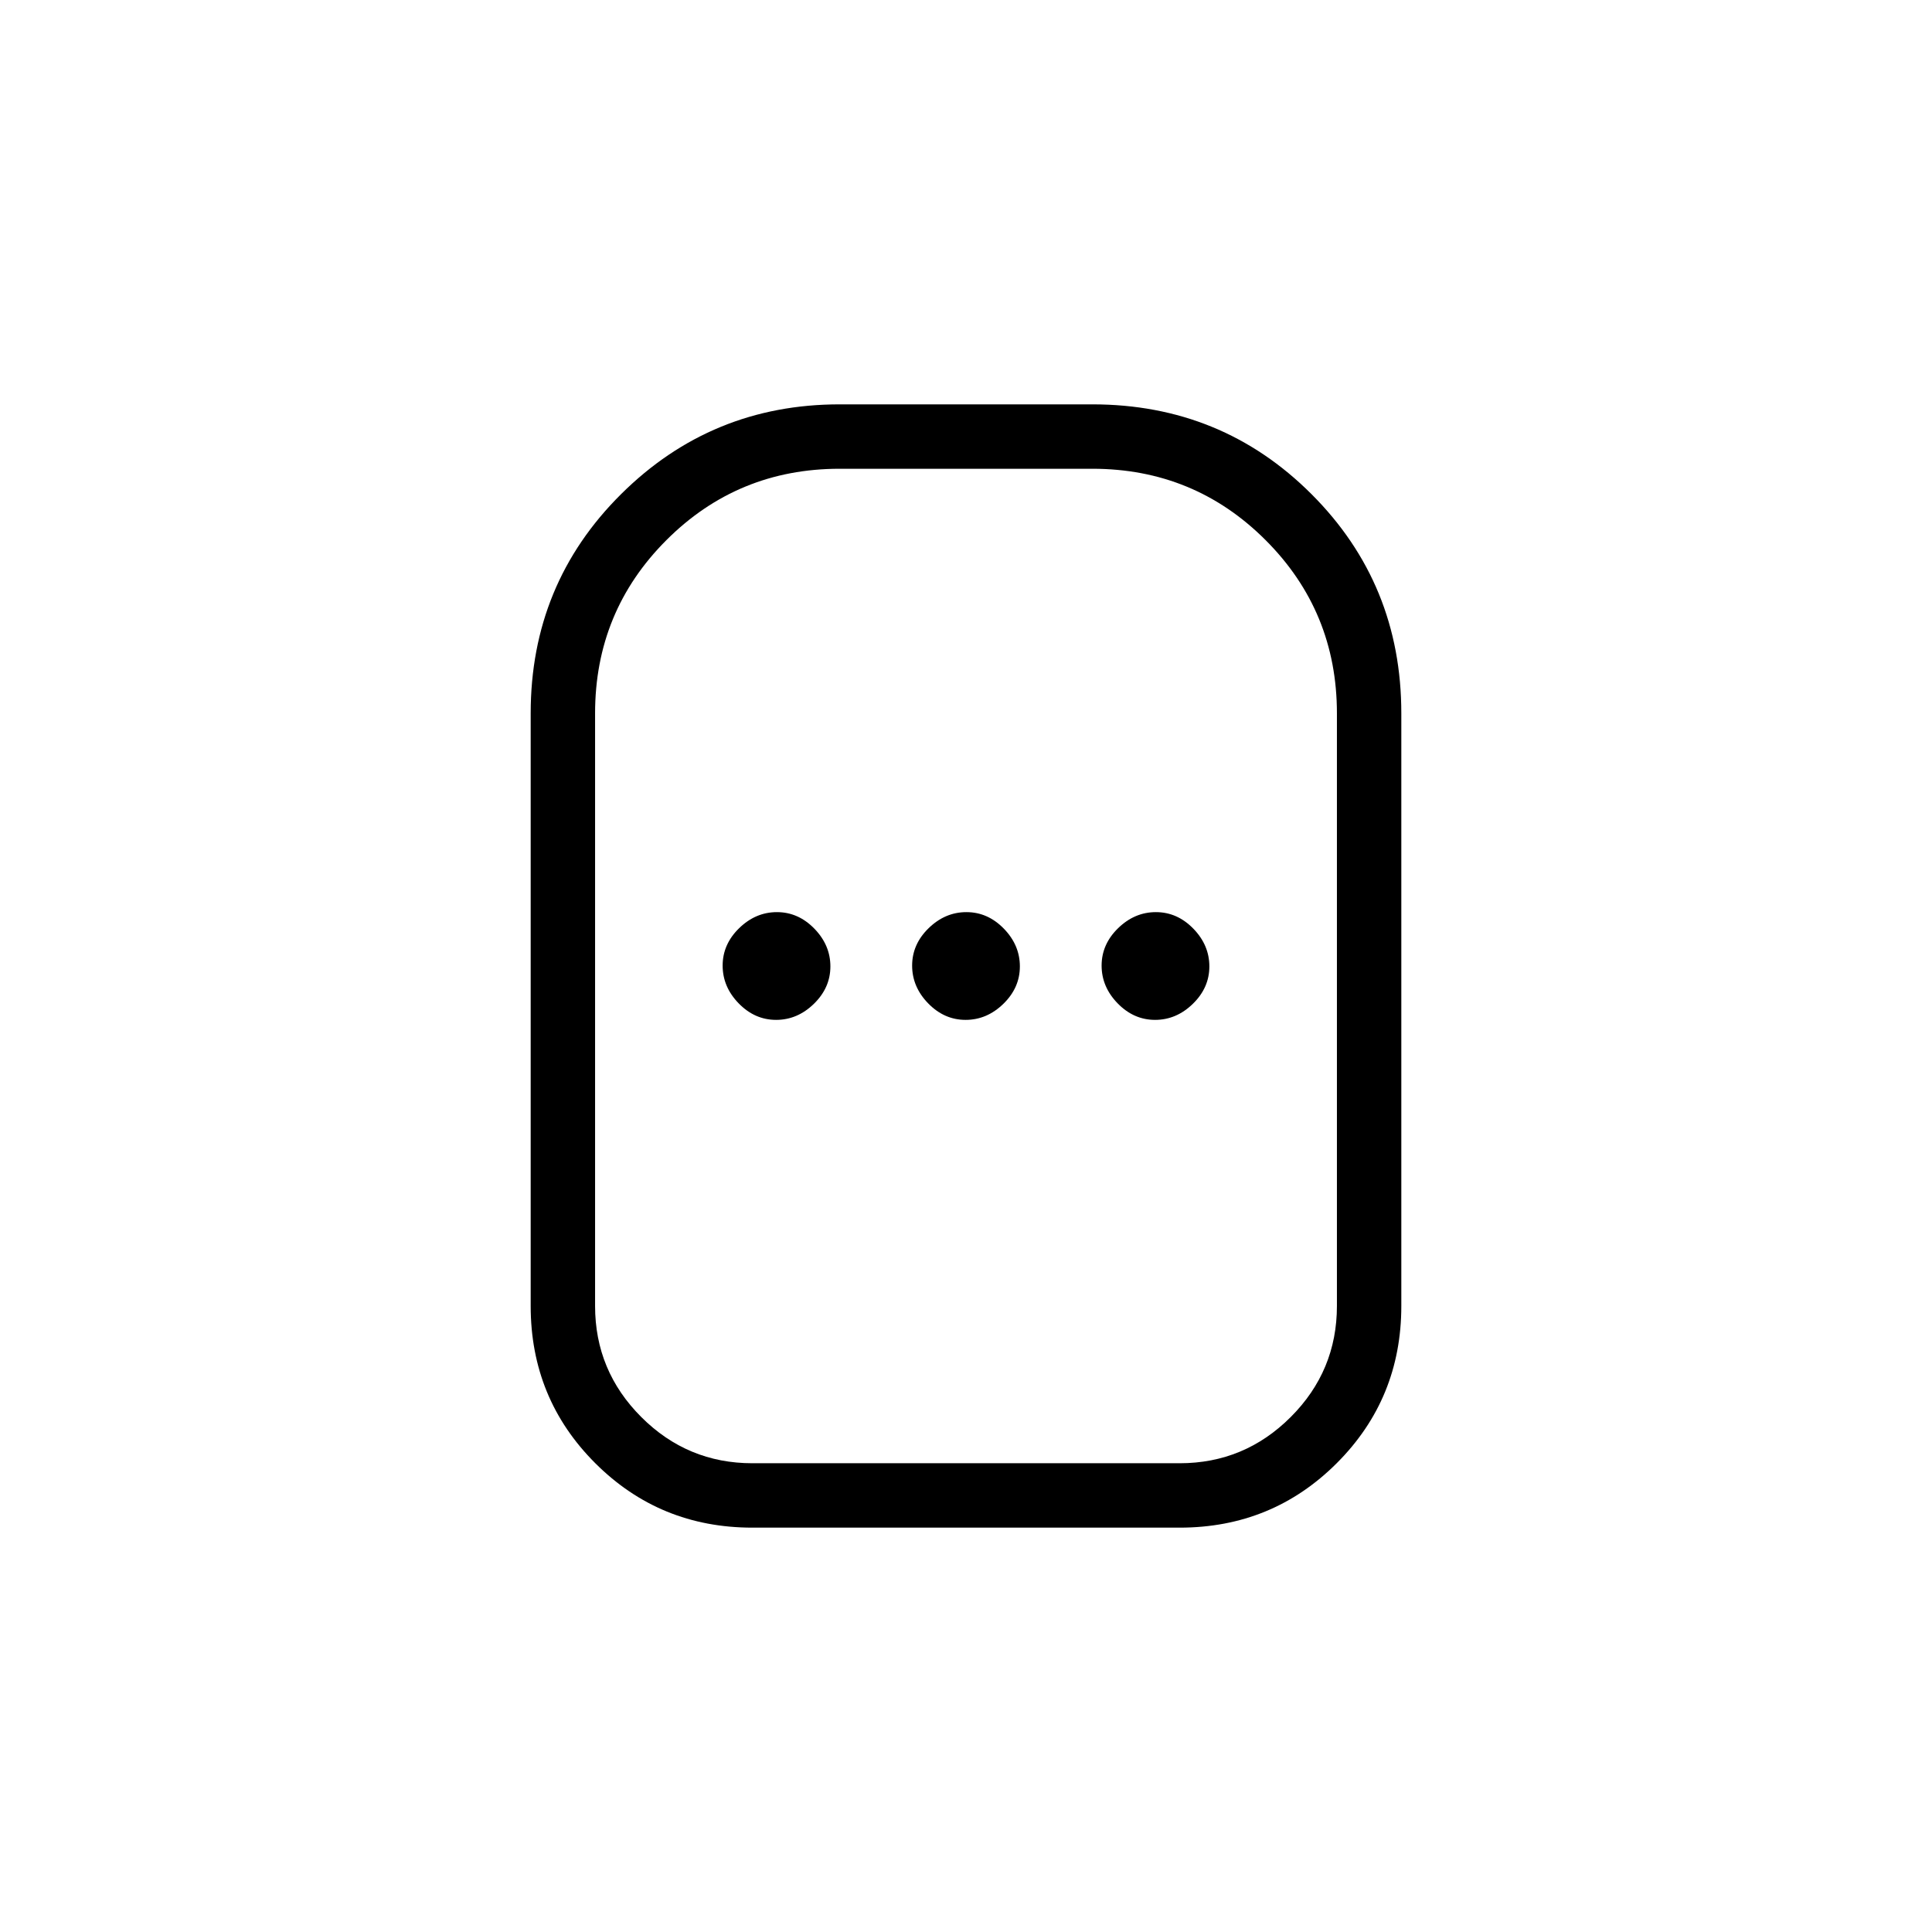 <svg xmlns="http://www.w3.org/2000/svg" height="20" viewBox="0 -960 960 960" width="20"><path d="M373.846-200.923q-46.038 0-78.096-32.057-32.058-32.058-32.058-78.097v-294.462q0-64.295 44.91-108.917 44.91-44.621 108.629-44.621h125.538q64.296 0 108.917 44.621 44.622 44.622 44.622 108.917v294.462q0 46.039-32.058 78.097-32.057 32.057-78.096 32.057H373.846Zm0-32h212.308q32.238 0 55.196-22.958 22.958-22.957 22.958-55.196v-294.462q0-50.641-35.449-86.089-35.449-35.449-86.09-35.449H417.231q-50.641 0-86.09 35.449-35.449 35.448-35.449 86.089v294.462q0 32.239 22.958 55.196 22.958 22.958 55.196 22.958Zm11.79-220.308q10.595 0 18.787-7.982 8.192-7.981 8.192-18.576 0-10.596-7.981-18.788-7.982-8.192-18.577-8.192-10.596 0-18.788 7.982-8.192 7.981-8.192 18.576 0 10.596 7.982 18.788 7.981 8.192 18.577 8.192Zm94.153 0q10.596 0 18.788-7.982 8.192-7.981 8.192-18.576 0-10.596-7.982-18.788-7.981-8.192-18.576-8.192-10.596 0-18.788 7.982-8.192 7.981-8.192 18.576 0 10.596 7.982 18.788 7.981 8.192 18.576 8.192Zm94.154 0q10.596 0 18.788-7.982 8.192-7.981 8.192-18.576 0-10.596-7.982-18.788-7.981-8.192-18.577-8.192-10.595 0-18.787 7.982-8.192 7.981-8.192 18.576 0 10.596 7.981 18.788 7.982 8.192 18.577 8.192ZM480-480Z"/></svg>